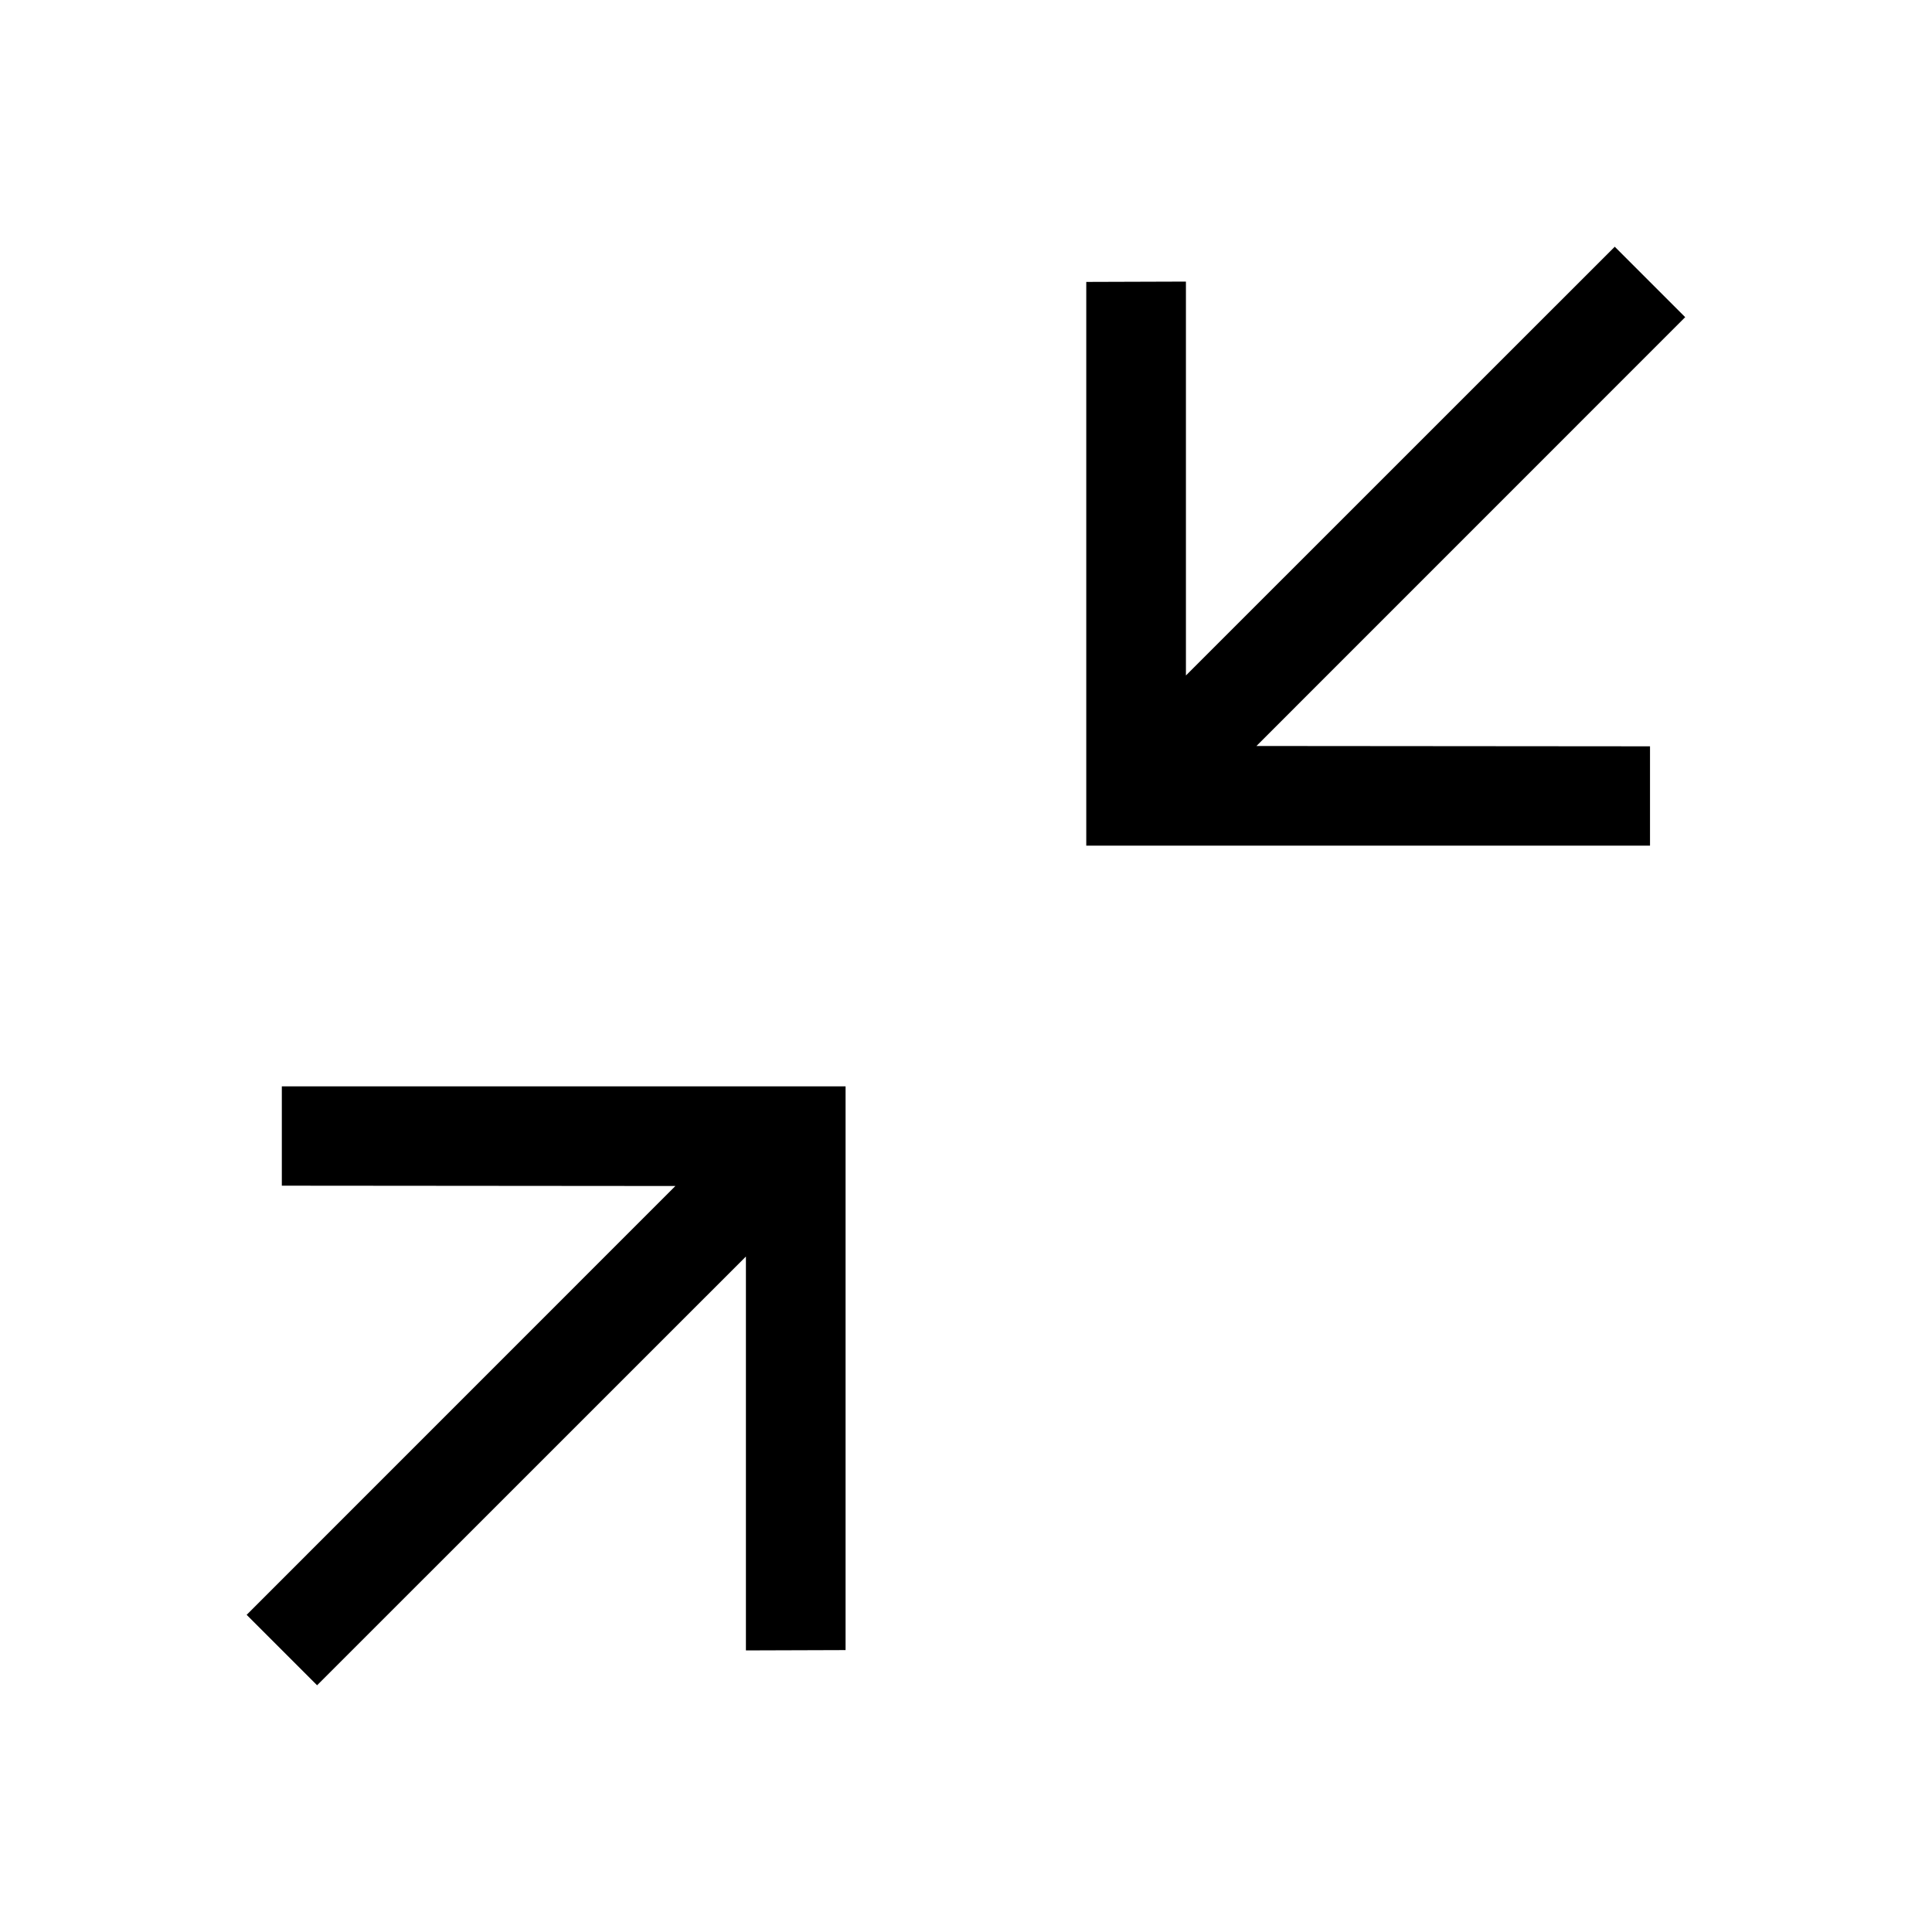 <svg width="24" height="24" viewBox="0 0 24 24" fill="none" xmlns="http://www.w3.org/2000/svg">
<path d="M3.939 20.935L9.266 15.609L9.266 20.502L10.504 20.498L10.504 13.495L3.501 13.495L3.501 14.729L8.39 14.733L3.064 20.06L3.939 20.935Z" fill="black"/>
<path d="M20.059 3.065L14.732 8.391L14.732 3.498L13.494 3.502V10.505H20.497L20.497 9.271L15.608 9.267L20.934 3.94L20.059 3.065Z" fill="black"/>
</svg>
